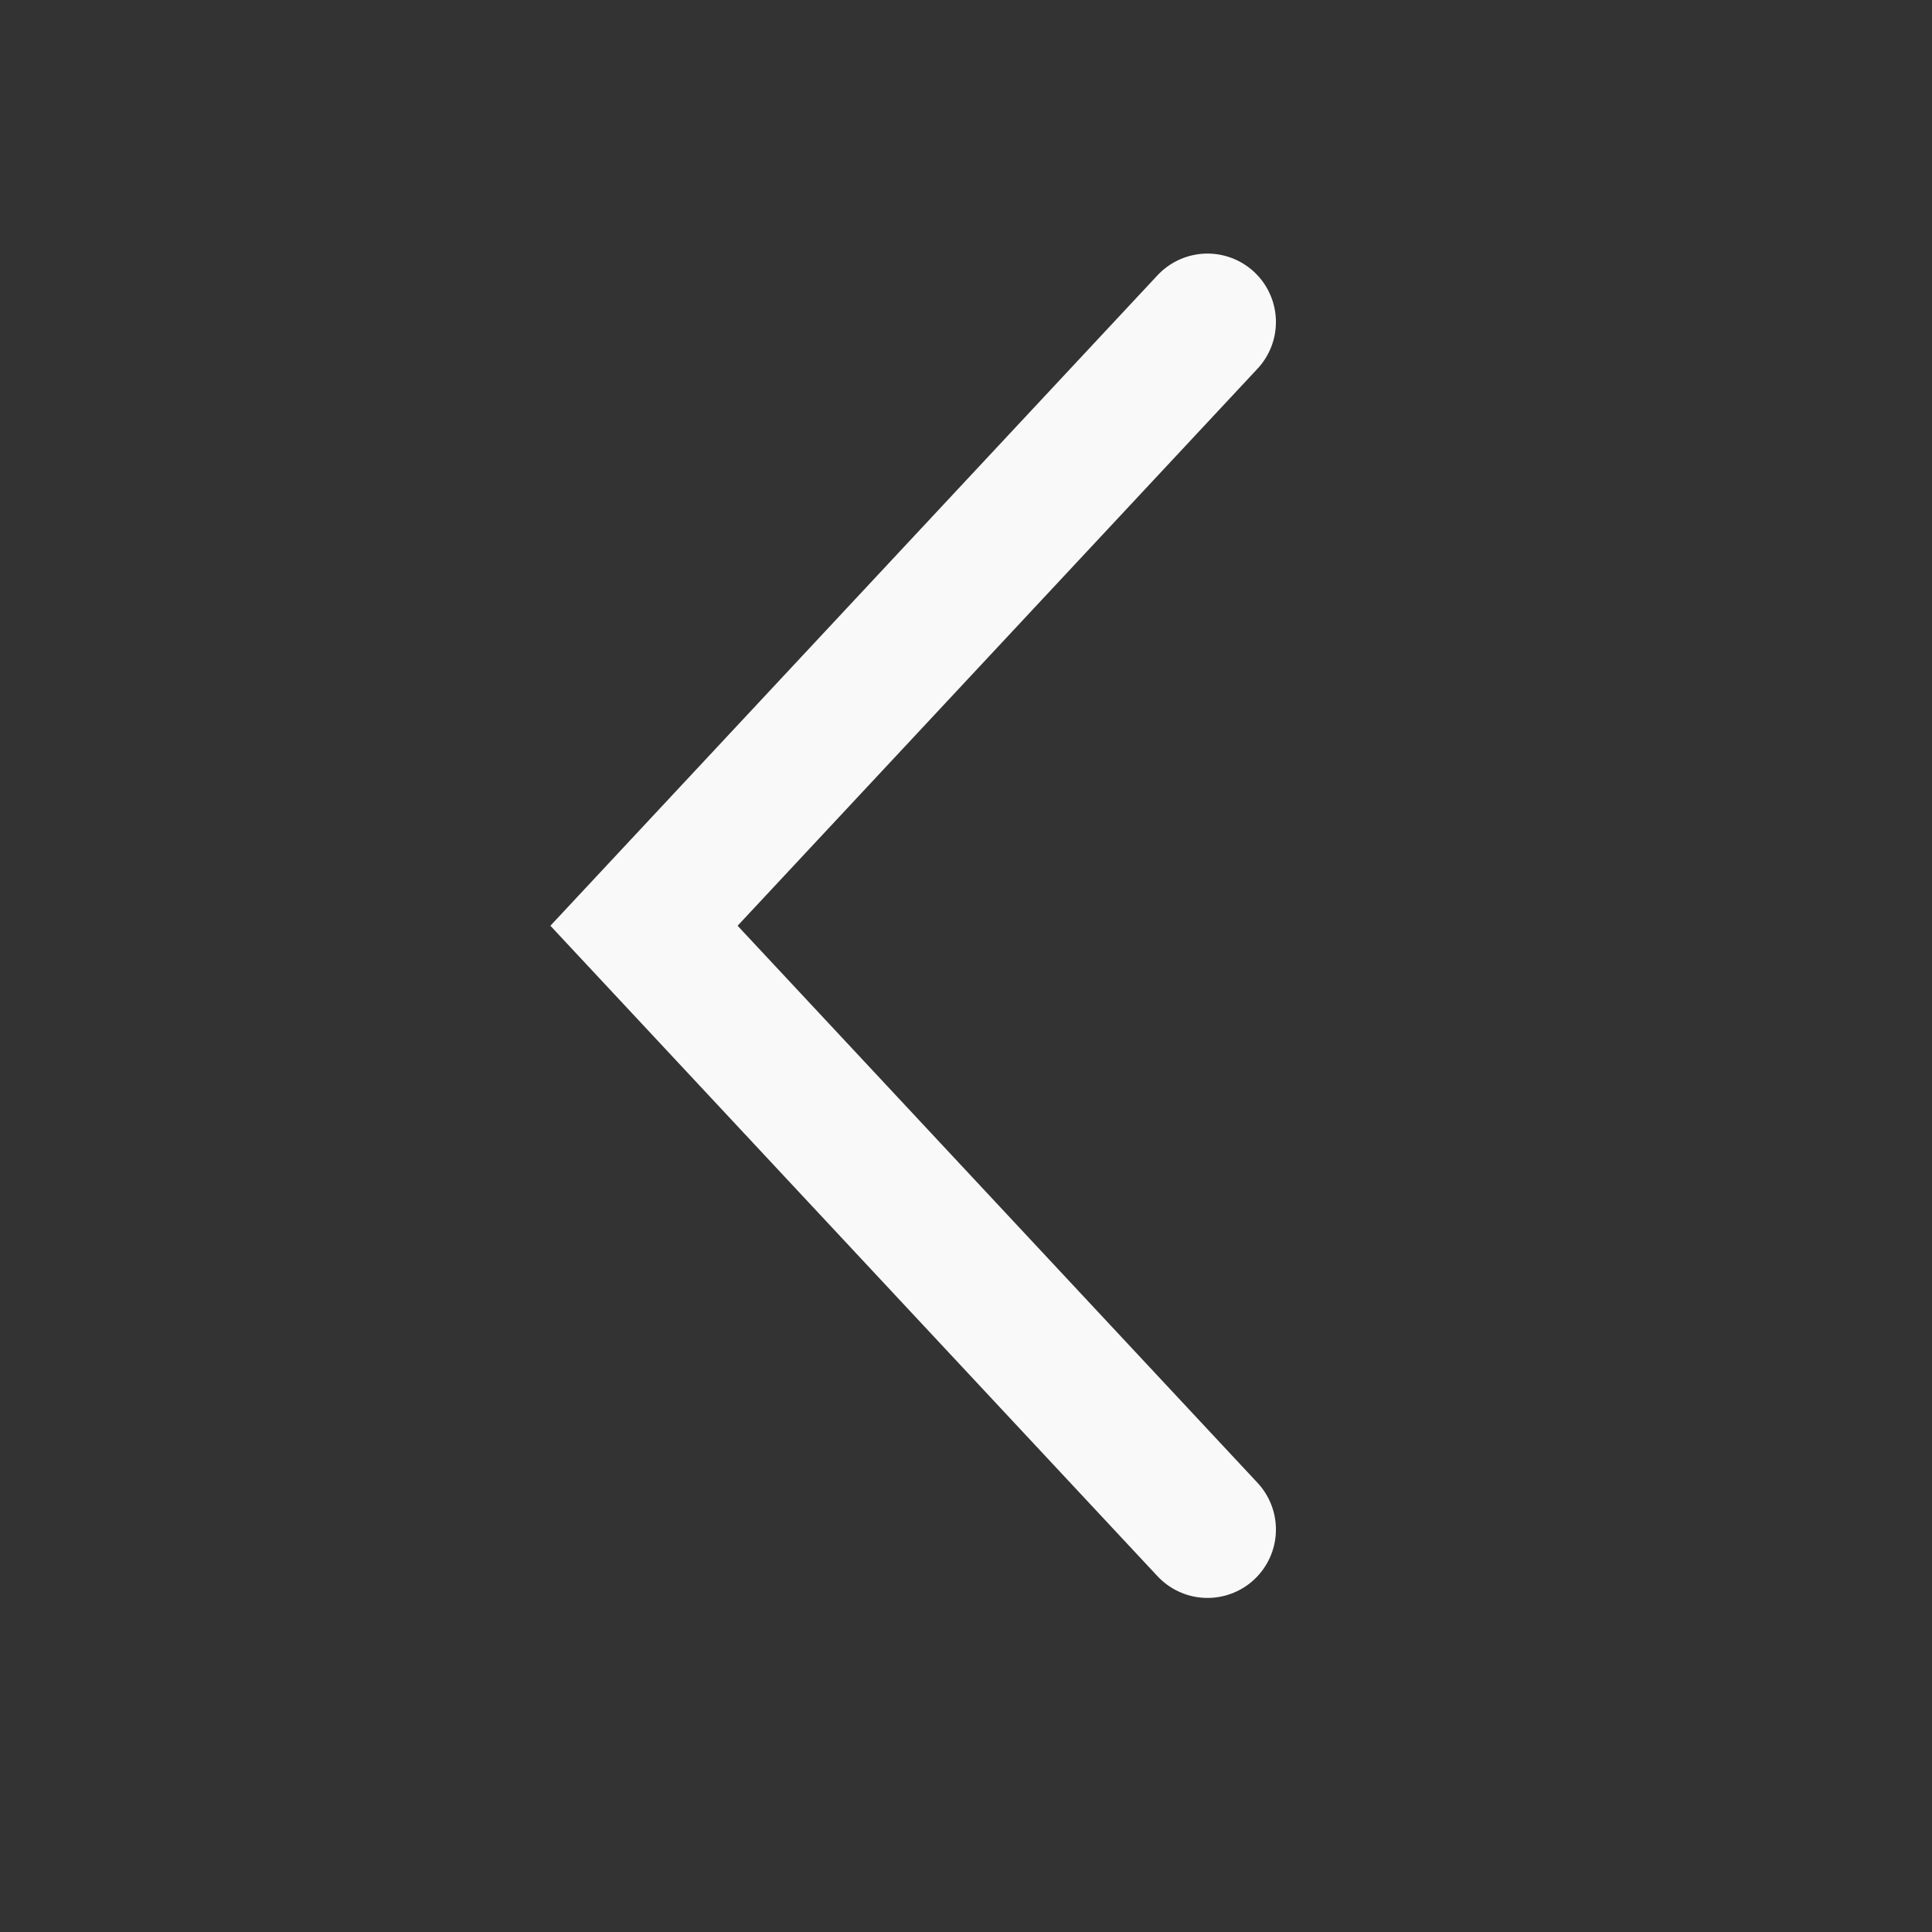<svg width="24" height="24" viewBox="0 0 24 24" fill="none" xmlns="http://www.w3.org/2000/svg">
<rect x="0" y="0" width="24" height="24" fill="#333333" stroke="none"/>
<path d="M15 19L8 11.5L15 4" stroke="#F9F9F9" stroke-width="1.7" stroke-linecap="round"/>
</svg>
